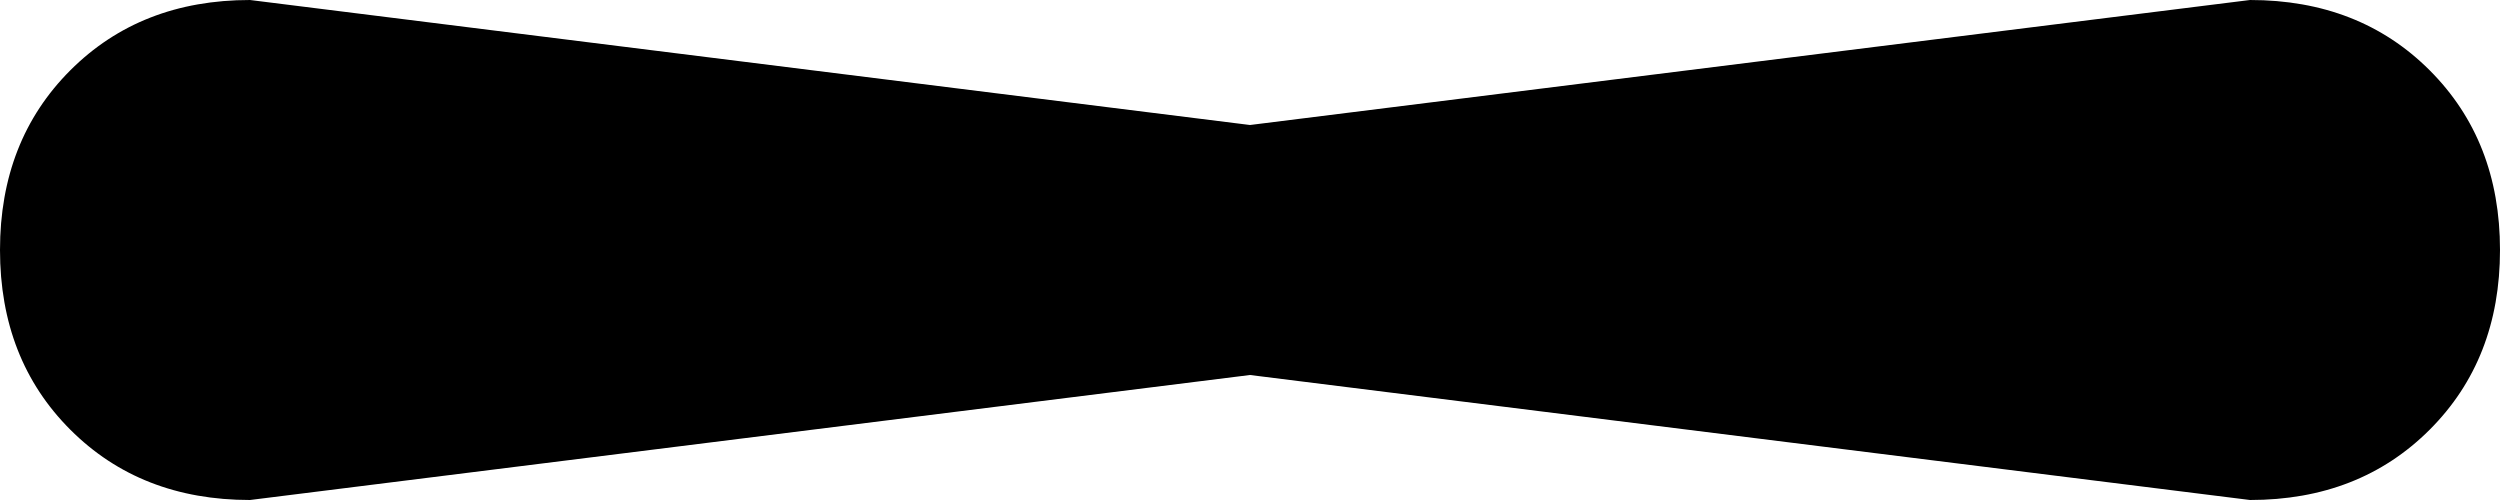 <svg xmlns="http://www.w3.org/2000/svg" viewBox="0 0 320 64">
    <path d="M 32 64 L 160 48 L 288 64 Q 302 64 311 55 Q 320 46 320 32 Q 320 18 311 9 Q 302 0 288 0 L 160 16 L 32 0 Q 18 0 9 9 Q 0 18 0 32 Q 0 46 9 55 Q 18 64 32 64 L 32 64 Z"/>
</svg>
